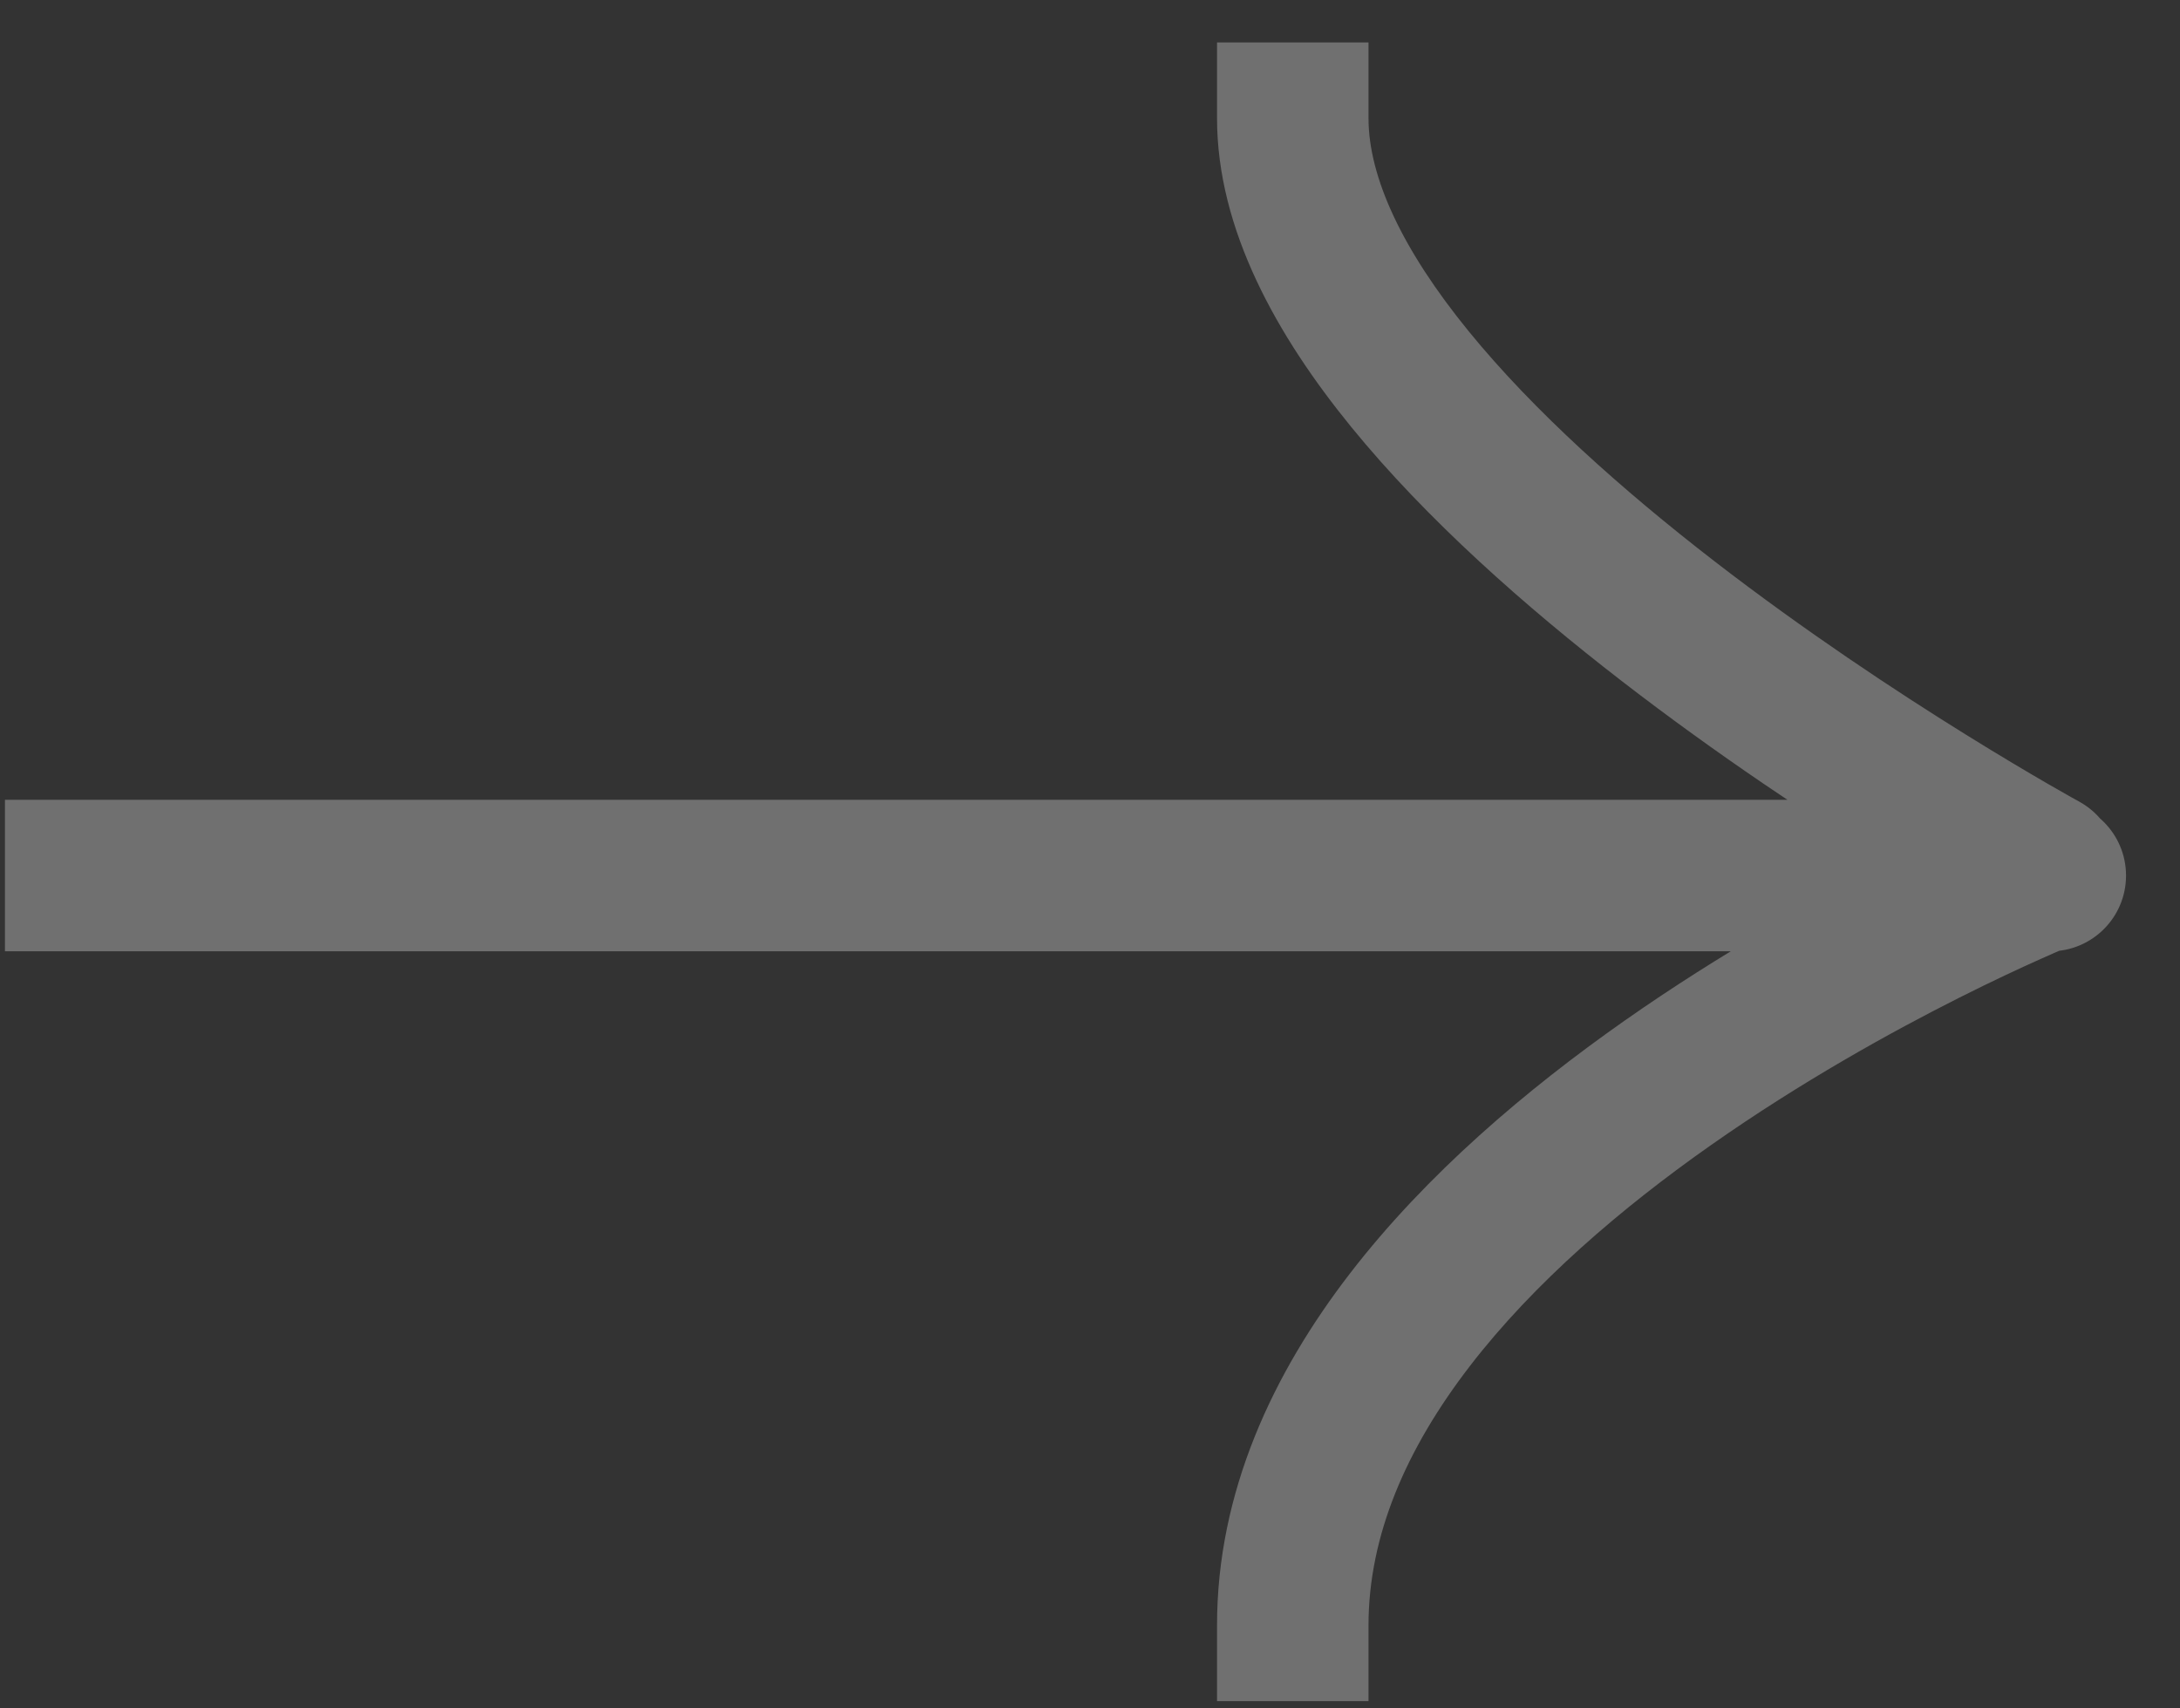 <svg width="37" height="29" viewBox="0 0 37 29" fill="none" xmlns="http://www.w3.org/2000/svg">
<rect x="0" y="0" width="37" height="29" fill="#333333" stroke="none"/>
<path d="M1.37 13.577H0.084V16.148H1.37V13.577ZM34.799 16.148C35.509 16.148 36.084 15.573 36.084 14.863C36.084 14.153 35.509 13.577 34.799 13.577V16.148ZM23.227 2.005V0.72H20.656V2.005H23.227ZM34.054 15.862C34.677 16.202 35.458 15.973 35.798 15.349C36.138 14.726 35.909 13.945 35.285 13.605L34.054 15.862ZM20.656 27.591L20.656 28.877L23.227 28.877L23.227 27.591L20.656 27.591ZM1.37 16.148H34.669V13.577H1.37V16.148ZM34.669 16.148H34.799V13.577H34.669V16.148ZM20.656 2.005C20.656 3.899 21.678 5.707 22.933 7.247C24.214 8.819 25.891 10.298 27.519 11.556C29.155 12.821 30.785 13.895 32.002 14.65C32.612 15.029 33.121 15.33 33.479 15.537C33.658 15.641 33.8 15.721 33.898 15.776C33.947 15.803 33.985 15.824 34.011 15.839C34.024 15.846 34.034 15.851 34.042 15.855C34.045 15.857 34.048 15.859 34.05 15.86C34.051 15.861 34.052 15.861 34.053 15.861C34.053 15.862 34.053 15.862 34.053 15.862C34.054 15.862 34.054 15.862 34.67 14.733C35.285 13.605 35.285 13.605 35.285 13.605C35.285 13.605 35.285 13.605 35.285 13.605C35.285 13.605 35.285 13.605 35.285 13.604C35.283 13.604 35.282 13.603 35.279 13.601C35.274 13.599 35.266 13.594 35.255 13.588C35.233 13.576 35.2 13.557 35.155 13.533C35.067 13.483 34.935 13.408 34.766 13.311C34.428 13.115 33.943 12.829 33.359 12.466C32.19 11.74 30.637 10.716 29.092 9.522C27.538 8.321 26.033 6.98 24.927 5.623C23.796 4.235 23.227 3.005 23.227 2.005H20.656ZM34.669 14.863C34.188 13.671 34.187 13.671 34.187 13.671C34.187 13.671 34.186 13.671 34.186 13.671C34.185 13.672 34.184 13.672 34.183 13.672C34.181 13.674 34.178 13.675 34.174 13.676C34.166 13.68 34.155 13.684 34.142 13.69C34.114 13.701 34.075 13.717 34.025 13.739C33.924 13.781 33.78 13.843 33.598 13.925C33.234 14.087 32.719 14.326 32.103 14.636C30.873 15.255 29.224 16.167 27.567 17.33C25.916 18.489 24.213 19.928 22.912 21.617C21.609 23.308 20.656 25.321 20.656 27.591L23.227 27.591C23.227 26.068 23.865 24.594 24.949 23.187C26.034 21.778 27.513 20.51 29.044 19.435C30.569 18.364 32.102 17.515 33.259 16.933C33.835 16.643 34.315 16.421 34.647 16.273C34.813 16.198 34.942 16.143 35.028 16.106C35.071 16.088 35.104 16.074 35.124 16.066C35.135 16.061 35.142 16.058 35.147 16.057C35.149 16.056 35.151 16.055 35.151 16.055C35.152 16.055 35.152 16.055 35.152 16.055C35.152 16.055 35.152 16.055 35.152 16.055C35.151 16.055 35.151 16.055 34.669 14.863Z" fill="white" fill-opacity="0.3"/>
</svg>
